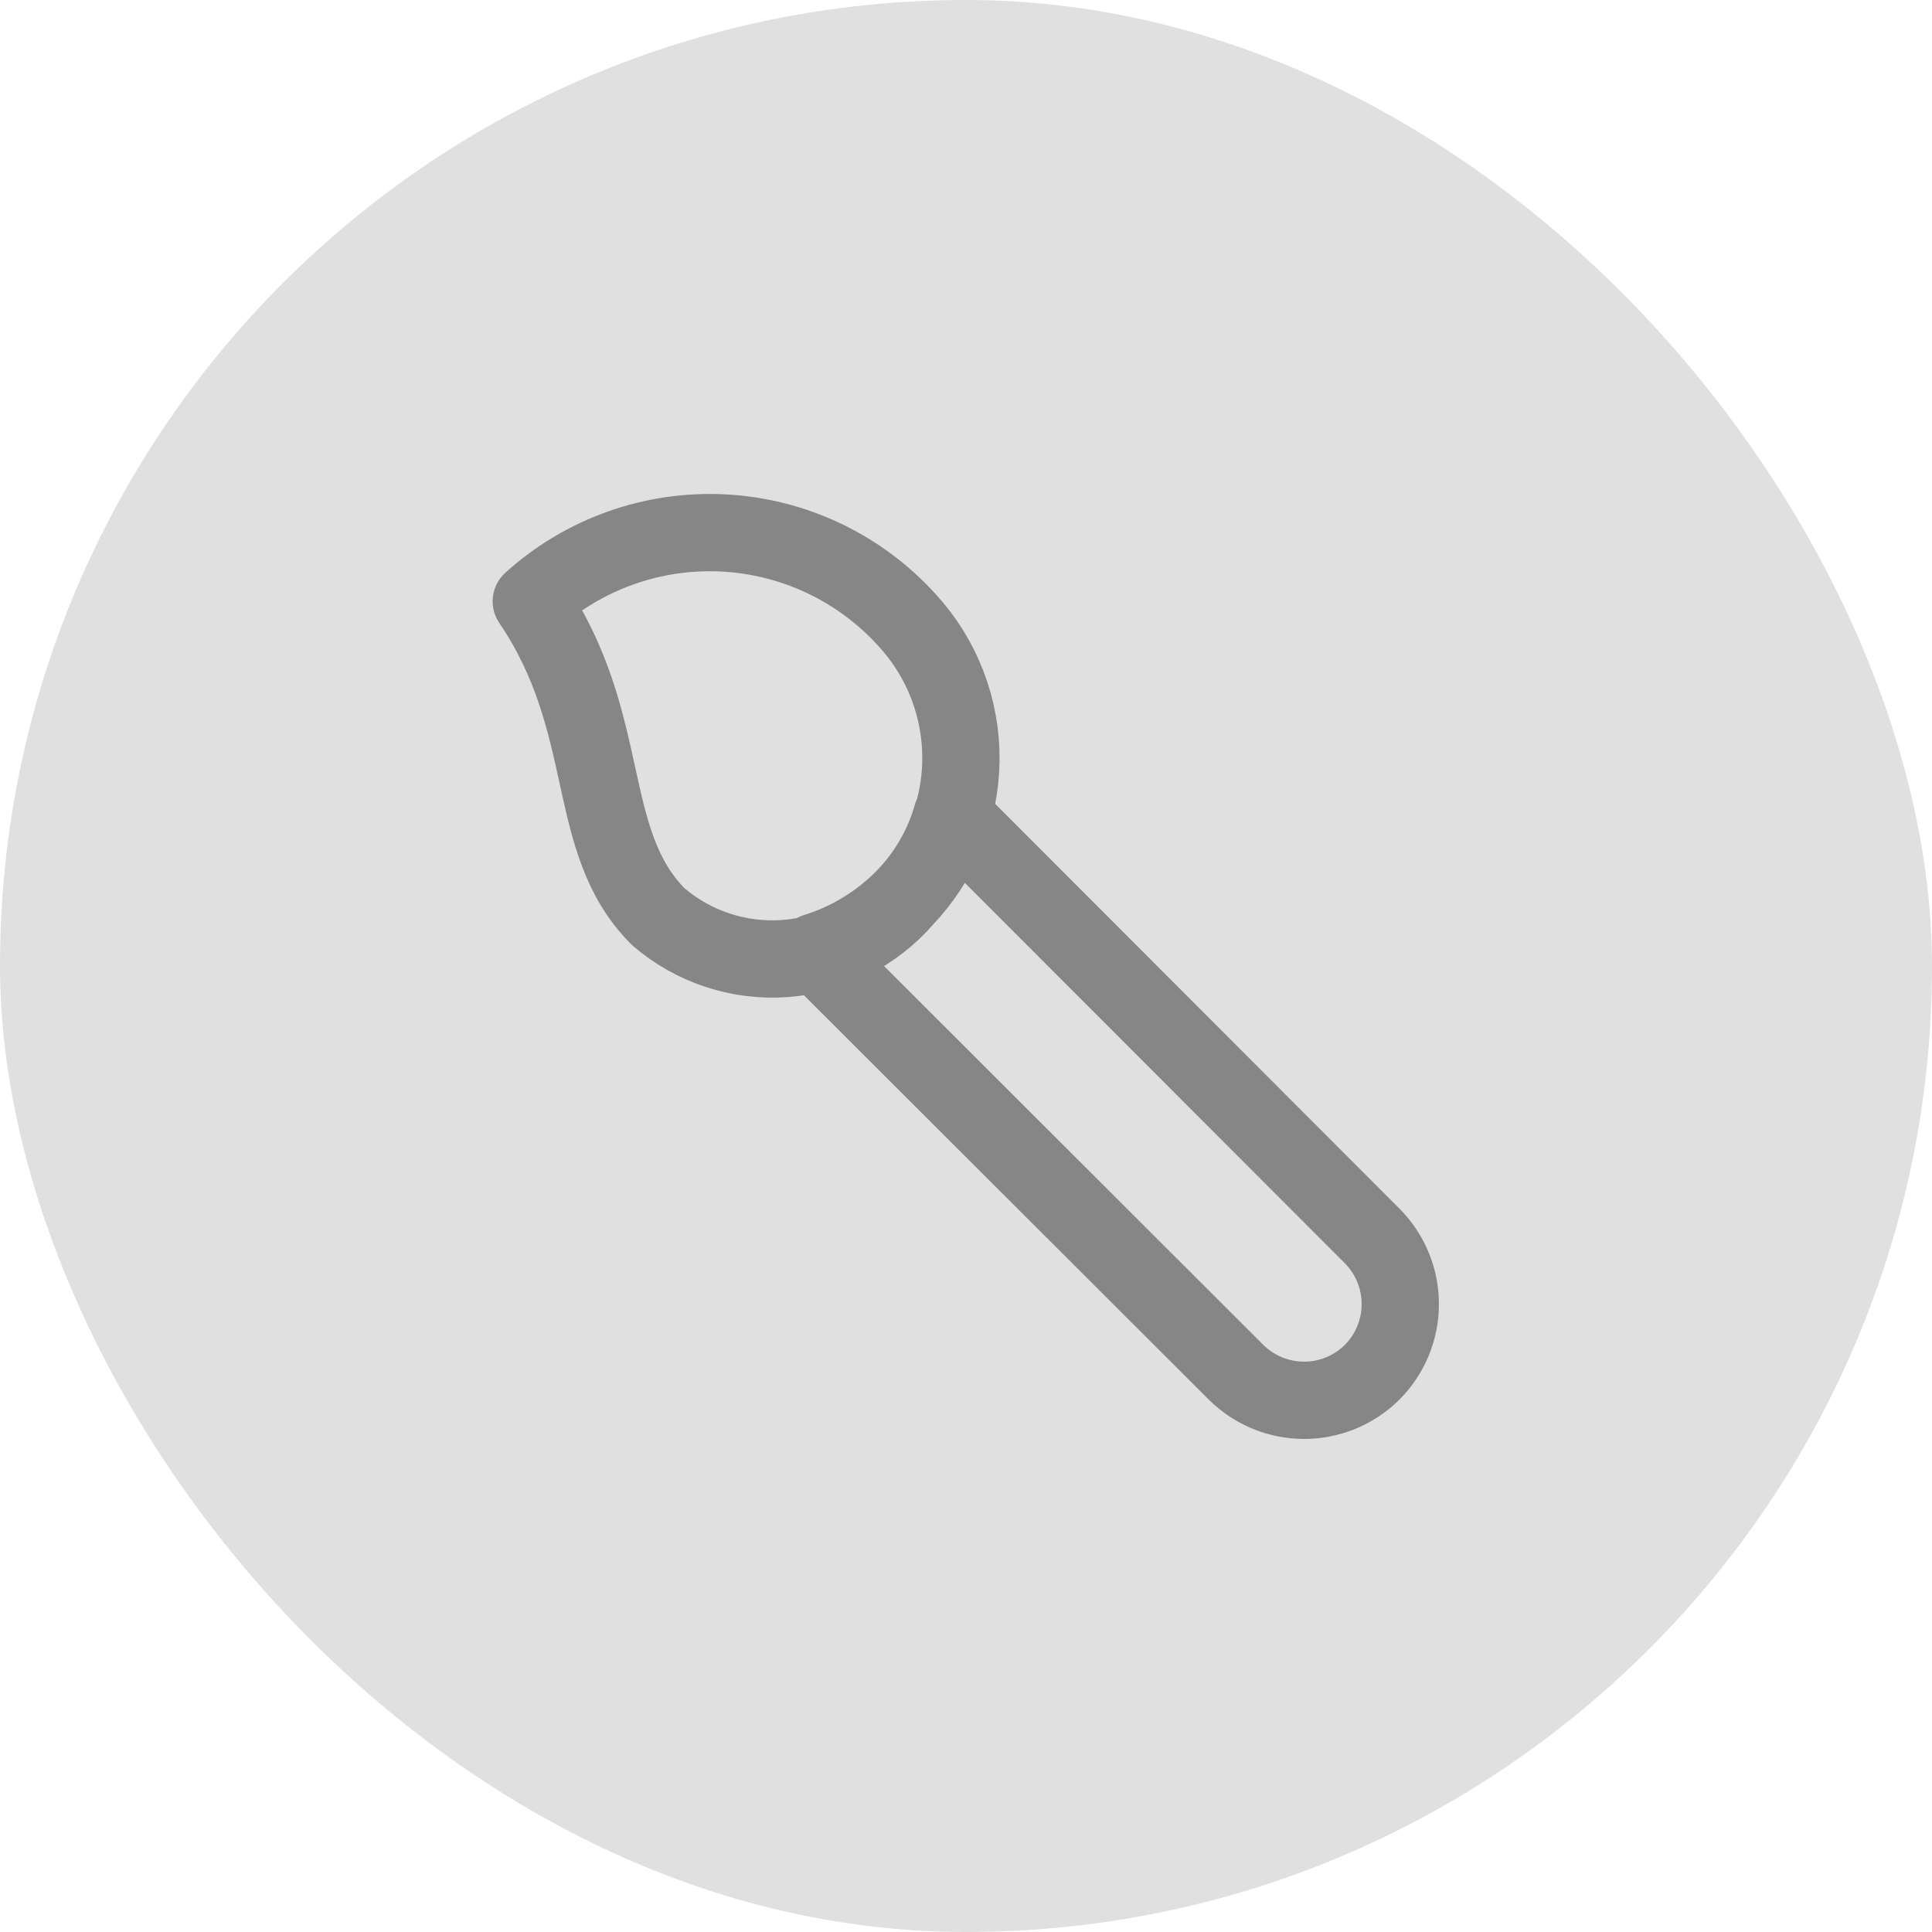 <svg width="100" height="100" viewBox="0 0 100 100" fill="none" xmlns="http://www.w3.org/2000/svg">
<rect width="100" height="100" rx="50" fill="#C2C2C2" fill-opacity="0.5"/>
<path d="M27.5 31.125C28.844 29.91 30.413 28.972 32.12 28.365C33.827 27.758 35.636 27.493 37.445 27.586C39.254 27.679 41.027 28.127 42.662 28.906C44.297 29.685 45.763 30.779 46.975 32.125C48.777 34.093 49.764 36.673 49.737 39.342C49.709 42.011 48.668 44.569 46.825 46.5C45.259 48.315 43.037 49.434 40.647 49.612C38.256 49.79 35.893 49.012 34.075 47.45C30.15 43.525 31.825 37.5 27.5 31.125ZM42.2 49.275L63.975 71.025C64.912 71.956 66.179 72.479 67.5 72.479C68.821 72.479 70.088 71.956 71.025 71.025C71.956 70.088 72.479 68.821 72.479 67.5C72.479 66.179 71.956 64.912 71.025 63.975L49.275 42.2C48.817 43.821 47.957 45.3 46.775 46.5C45.501 47.787 43.93 48.74 42.2 49.275V49.275Z" stroke="#868686" stroke-width="4" stroke-linecap="round" stroke-linejoin="round"/>
</svg>
